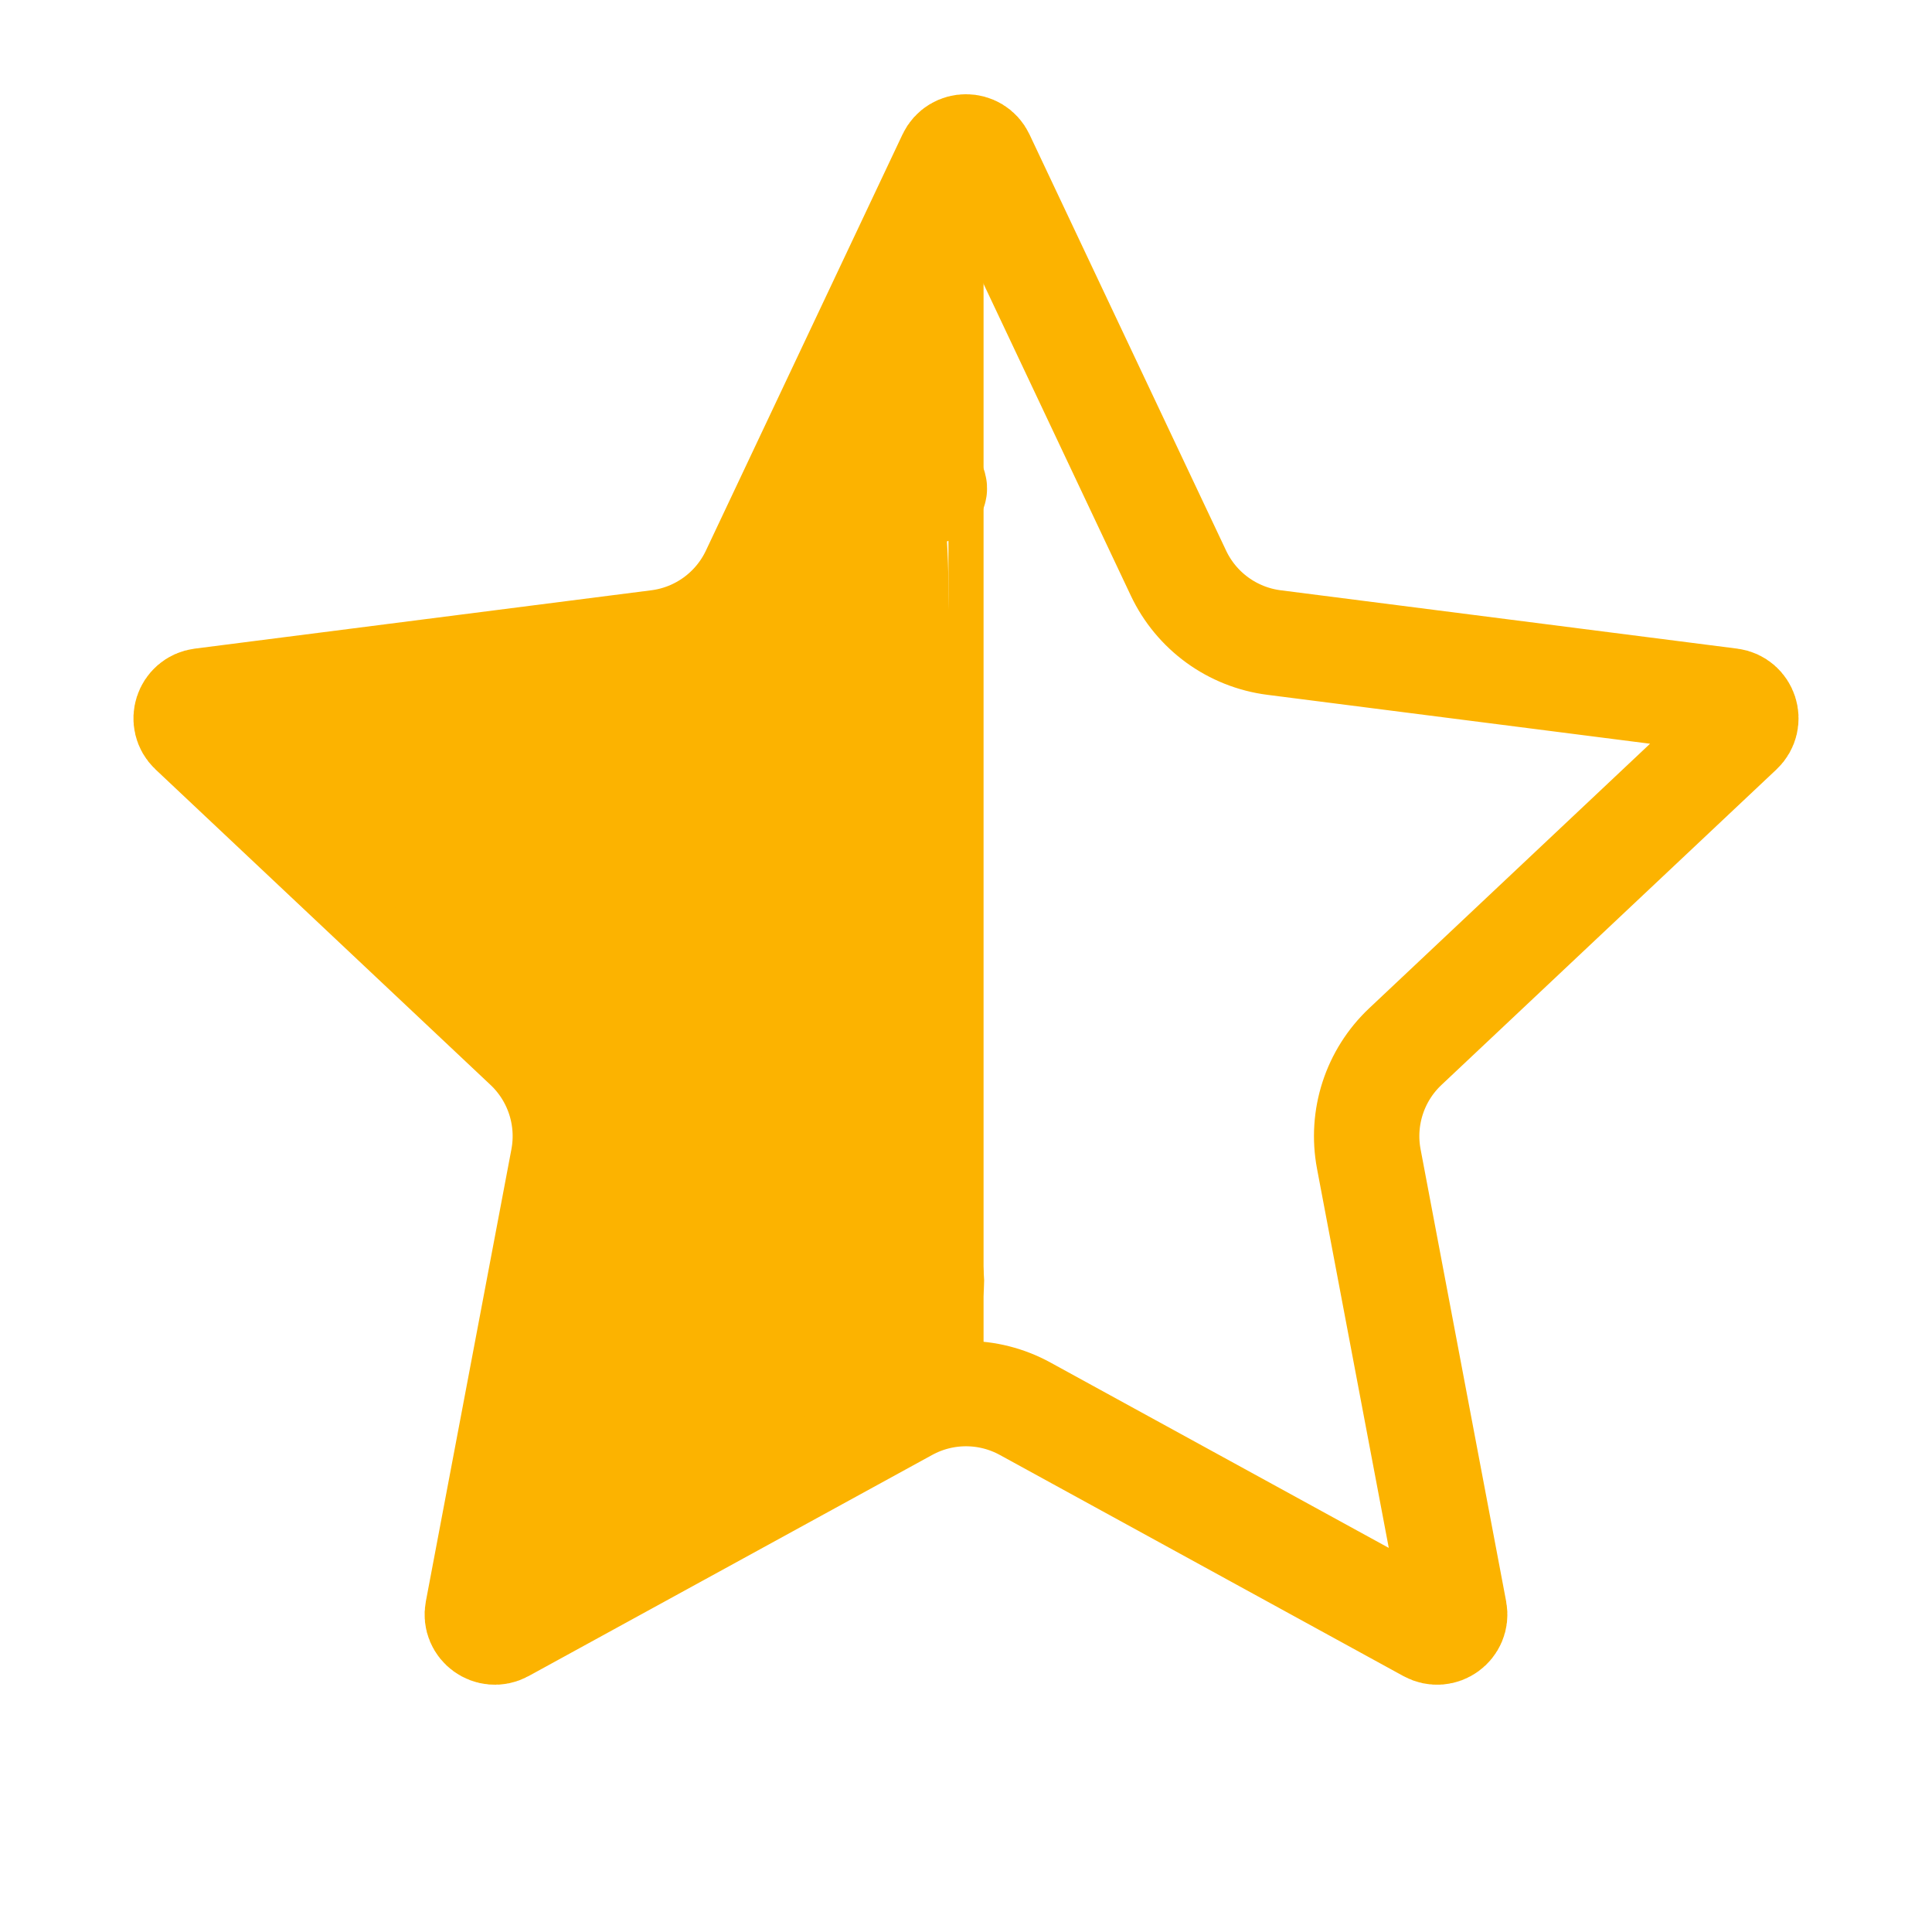 <svg width="55" height="55" viewBox="0 0 55 55" fill="none" xmlns="http://www.w3.org/2000/svg">
<path d="M27.952 4.469L33.548 16.315C34.058 17.395 35.084 18.141 36.269 18.292L49.264 19.953C49.683 20.007 49.851 20.523 49.543 20.813L40.006 29.795C39.137 30.614 38.745 31.82 38.967 32.994L41.403 45.867C41.481 46.282 41.042 46.601 40.671 46.398L29.182 40.103C28.134 39.529 26.866 39.529 25.818 40.103L14.329 46.398C13.958 46.601 13.518 46.282 13.597 45.867L16.033 32.994C16.255 31.82 15.863 30.614 14.994 29.795L5.457 20.813C5.149 20.523 5.317 20.007 5.736 19.953L18.731 18.292C19.916 18.141 20.942 17.395 21.452 16.315L27.048 4.469C27.228 4.087 27.772 4.087 27.952 4.469Z" stroke="#FCB300" stroke-width="3"/>
<line x1="27.5" y1="40" x2="27.5" y2="7" stroke="#FCB300"/>
<path d="M14.25 23C13.195 22.062 10.596 19.571 10.75 22.5C10.774 22.95 10.976 22.364 9.875 22.125C9.5 22.044 7.659 21.71 8.875 22.25C9.615 22.579 10.152 23.226 11 23.25C11.643 23.268 12.291 23.276 12.861 23.639C13.747 24.203 15.133 25.312 16.25 25.25C17.028 25.207 17.24 23.785 17.639 23.278C18.023 22.788 19.169 21.981 19.694 21.611C20.081 21.339 20.731 21.13 21.139 21.014C22.209 20.708 20.249 20.591 19.667 20.514C18.8 20.398 17.062 20.213 16.25 20.555C15.677 20.797 14.971 21.125 14.361 21.236C14.052 21.292 12.168 21.259 13.264 21.875C15.564 23.169 17.159 21 19.389 21C19.934 21 23.318 19.366 20.944 21.055C19.944 21.768 18.864 22.408 17.722 22.875C16.784 23.259 15.693 24.351 14.75 24.5C13.627 24.677 13.75 26.178 13.75 26.986C13.75 27.916 13.741 28 14.639 28C16.27 28 16.876 28.989 17.25 30.486C17.419 31.164 18.002 31.522 18.194 32.194C18.42 32.983 18.958 34.203 19 35C19.021 35.403 19.168 36.304 18.861 36.611C18.5 36.972 17.871 37.297 17.764 37.889C17.566 38.979 17.25 39.858 17.25 41C17.25 41.614 17.137 42.059 16.639 42.486C15.893 43.126 17.53 41.798 17.75 41.444C18.35 40.478 17.827 39.099 18.125 38.028C18.341 37.249 18.25 36.416 18.25 35.611C18.25 34.877 17.466 35.111 17.5 34.5C17.515 34.23 17.848 34.028 18.097 34.028C18.383 34.028 18.25 35.072 18.25 35.25C18.25 37.496 16.932 39.527 16.055 41.5C15.874 41.909 16.235 42.712 15.875 43C15.21 43.532 15.501 44.066 16.25 43.056C16.729 42.409 18.05 41.539 18.75 41.111C19.468 40.672 20.162 40.165 20.889 39.75C21.451 39.429 21.943 39.146 22.5 38.806C22.816 38.612 23.483 38.635 23.694 38.444C24.158 38.027 24.066 37.5 24.875 37.5C25.945 37.5 24.768 37.094 24.375 36.875C23.368 36.316 23.024 36.794 22.764 35.361C22.504 33.932 22.25 32.673 22.25 31.194C22.25 29.526 22.062 27.738 22.444 26.111C22.647 25.25 22.878 24.601 23.25 23.75C23.81 22.471 23.948 21.271 24.361 19.972C24.848 18.442 24.5 16.345 24.5 14.75C24.5 13.412 24.956 12.948 25.555 11.75C25.722 11.418 25.75 10.281 25.75 10.653C25.75 11.666 25.25 12.655 25.25 13.736C25.25 15.44 25 17.161 25 18.805C25 20.986 25.029 23.643 24.375 25.736C24.053 26.767 24.25 28.043 24.25 29.125C24.25 30.435 23.658 31.66 24.194 33C24.497 33.756 24.09 33.887 23.514 34.139C22.59 34.543 21.688 35.767 21.055 36.5C20.773 36.827 19.882 38.377 19.389 38.236C18.831 38.077 19.508 35.898 19.625 35.625C20.462 33.671 21.175 30.676 19.75 28.805C19.085 27.933 15.992 25.352 17.667 24.236C18.808 23.475 19.767 22.651 21 22C21.898 21.526 22.4 20.774 22.486 19.736C22.596 18.421 22.5 17.072 22.5 15.75C22.5 13.47 22.347 15.222 22 16.5C21.279 19.158 19.522 21.501 18.5 24.055C17.929 25.482 16.5 29.312 19.722 27.125C20.986 26.267 21.32 24.506 22.875 25.75C23.454 26.213 23.275 28.186 23.25 28.944C23.19 30.732 22.256 30.652 21.944 29C21.803 28.252 21.121 26.489 21.875 25.986C22.559 25.53 23.344 23.506 23.486 25.5C23.609 27.217 23.75 29.116 23.75 30.805C23.75 32.285 24.18 33.512 24.555 34.889C24.705 35.435 26.795 38.159 26.486 36.153C26.372 35.411 26 35.021 26 34.111C26 33.491 25.909 33.118 25.764 32.611C25.512 31.731 26.137 30.422 25.555 29.694C25.192 29.24 25.267 26.915 25.25 26.361C25.221 25.412 24.75 24.413 24.75 23.319C24.75 20.938 24.5 18.55 24.5 16.236C24.5 15.062 24.146 13.196 24.75 12.139C24.962 11.768 25.214 11.518 25.444 11C25.609 10.629 25.576 9.843 25.805 9.556C26.065 9.232 25.835 8.641 25.764 8.889C25.529 9.71 25.266 10.611 25.25 11.472C25.216 13.252 25.5 14.959 25.5 16.736C25.5 19.213 26.191 21.768 25.444 24.194C25.122 25.241 25.25 26.395 25.25 27.5C25.25 28.029 25.086 28.895 25.305 29.389C25.525 29.882 25.76 29.75 25 29.75" stroke="#FCB300" stroke-width="3" stroke-linecap="round"/>
<path d="M20.75 23C20.75 24.383 18.99 25.593 18.556 26.944C18.079 28.427 20.66 27.905 21.25 27.5C22.077 26.932 23.25 25.582 23.25 24.5C23.25 24.162 22.75 23.575 22.75 24.25C22.75 24.739 23.105 25 22.5 25" stroke="#FCB300" stroke-width="3" stroke-linecap="round"/>
<path d="M25.75 24.5C25.312 25.048 24.508 31.551 25.611 31.236C26.082 31.102 25.75 25.359 25.75 24.625C25.75 22.316 25 20.122 25 17.75C25 16.623 25.141 15.686 25.264 14.639C25.3 14.335 25.607 11.678 25.25 12.75" stroke="#FCB300" stroke-width="3" stroke-linecap="round"/>
<path d="M26.25 12.25C26.25 12.742 26.5 13.102 26.5 13.562C26.5 14.253 26.724 13.862 26.5 13.75" stroke="#FCB300" stroke-width="3" stroke-linecap="round"/>
<path d="M11.75 23.875C12.146 24.007 12.442 24.958 12.688 25.312C13.002 25.767 13.31 26.144 13.75 26.486C14.111 26.767 14.492 26.8 14.896 26.951C15.746 27.27 16.479 27.732 17.25 28.188C18.217 28.759 18.812 29.482 19.625 30.25C19.836 30.449 20.83 31.826 20.5 31" stroke="#FCB300" stroke-width="3" stroke-linecap="round"/>
</svg>
